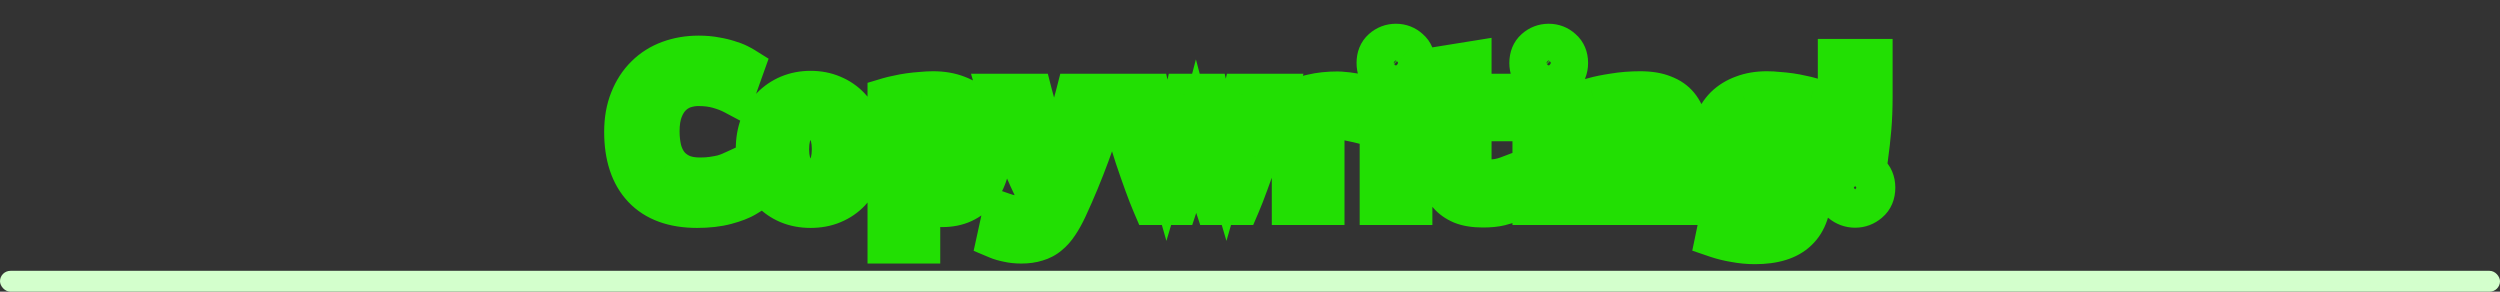 <svg width="600" height="70" viewBox="0 0 600 70" fill="none" xmlns="http://www.w3.org/2000/svg">
<rect x="0" y="0" width="600" height="70" fill="#333333" stroke="none"/>
<path d="M154.4 45L150.75 48.417L150.76 48.427L150.769 48.438L154.4 45ZM151.35 24L155.988 25.869L155.992 25.857L155.997 25.845L151.35 24ZM155.05 18.3L158.547 21.873L158.567 21.855L158.586 21.835L155.05 18.3ZM160.65 14.75L158.918 10.059L158.918 10.059L160.65 14.75ZM171.7 13.9L170.746 18.808L170.812 18.821L170.878 18.832L171.7 13.9ZM174.85 14.65L173.269 19.393L173.349 19.42L173.43 19.444L174.85 14.65ZM178.4 16.2L183.109 17.882L184.462 14.092L181.05 11.96L178.4 16.2ZM176.15 22.5L173.804 26.916L178.913 29.63L180.859 24.182L176.15 22.5ZM172.4 21.05L171.026 25.858L171.041 25.862L171.056 25.866L172.4 21.05ZM164.05 21.05L162.428 16.32L162.407 16.328L162.386 16.335L164.05 21.05ZM161 23L157.464 19.465L157.464 19.465L161 23ZM158.6 36L153.736 37.158L153.752 37.227L153.771 37.296L158.6 36ZM160.3 39.55L156.332 42.592L156.363 42.633L156.396 42.673L160.3 39.55ZM163.4 41.95L161.26 46.469L161.309 46.492L161.358 46.514L163.4 41.95ZM171.05 42.6L170.317 37.654H170.317L171.05 42.6ZM173.45 42.15L174.608 47.014L174.716 46.988L174.824 46.958L173.45 42.15ZM175.3 41.5L177.304 46.081L177.304 46.081L175.3 41.5ZM176.75 40.85L181.478 39.224L179.678 33.992L174.655 36.31L176.75 40.85ZM178.9 47.1L181.492 51.376L184.94 49.286L183.628 45.474L178.9 47.1ZM174.25 48.9L175.538 53.731L174.25 48.9ZM167.3 44.7C162.6 44.7 159.788 43.418 158.031 41.562L150.769 48.438C154.945 52.849 160.734 54.7 167.3 54.7V44.7ZM158.05 41.583C156.247 39.656 155 36.592 155 31.65H145C145 38.241 146.687 44.077 150.75 48.417L158.05 41.583ZM155 31.65C155 29.304 155.368 27.407 155.988 25.869L146.712 22.131C145.532 25.06 145 28.262 145 31.65H155ZM155.997 25.845C156.668 24.155 157.534 22.865 158.547 21.873L151.553 14.727C149.433 16.802 147.832 19.311 146.703 22.155L155.997 25.845ZM158.586 21.835C159.62 20.801 160.863 20.001 162.382 19.441L158.918 10.059C156.103 11.099 153.614 12.665 151.514 14.764L158.586 21.835ZM162.382 19.441C163.943 18.864 165.701 18.55 167.7 18.55V8.55C164.633 8.55 161.69 9.036 158.918 10.059L162.382 19.441ZM167.7 18.55C168.908 18.55 169.915 18.647 170.746 18.808L172.654 8.992C171.085 8.687 169.426 8.55 167.7 8.55V18.55ZM170.878 18.832C171.888 19 172.674 19.195 173.269 19.393L176.431 9.907C175.226 9.505 173.912 9.2 172.522 8.968L170.878 18.832ZM173.43 19.444C174.151 19.658 174.606 19.843 174.864 19.972L179.336 11.028C178.394 10.557 177.349 10.176 176.27 9.856L173.43 19.444ZM174.864 19.972C175.134 20.107 175.345 20.216 175.505 20.302C175.584 20.345 175.644 20.378 175.688 20.404C175.733 20.43 175.752 20.441 175.75 20.44L181.05 11.96C180.569 11.66 179.957 11.338 179.336 11.028L174.864 19.972ZM173.691 14.518L171.441 20.818L180.859 24.182L183.109 17.882L173.691 14.518ZM178.496 18.084C177.047 17.315 175.448 16.71 173.744 16.234L171.056 25.866C172.219 26.19 173.119 26.552 173.804 26.916L178.496 18.084ZM173.774 16.242C171.836 15.689 169.76 15.45 167.6 15.45V25.45C169.04 25.45 170.164 25.611 171.026 25.858L173.774 16.242ZM167.6 15.45C165.833 15.45 164.102 15.746 162.428 16.32L165.672 25.78C166.331 25.554 166.967 25.45 167.6 25.45V15.45ZM162.386 16.335C160.507 16.998 158.861 18.068 157.464 19.465L164.536 26.535C164.939 26.132 165.326 25.902 165.714 25.765L162.386 16.335ZM157.464 19.465C156.001 20.928 154.957 22.704 154.228 24.62L163.572 28.18C163.909 27.296 164.265 26.806 164.536 26.535L157.464 19.465ZM154.228 24.62C153.419 26.744 153.1 29.083 153.1 31.5H163.1C163.1 29.917 163.315 28.856 163.572 28.18L154.228 24.62ZM153.1 31.5C153.1 33.447 153.303 35.339 153.736 37.158L163.464 34.842C163.23 33.861 163.1 32.753 163.1 31.5H153.1ZM153.771 37.296C154.286 39.218 155.12 41.012 156.332 42.592L164.268 36.508C163.946 36.088 163.647 35.516 163.429 34.704L153.771 37.296ZM156.396 42.673C157.714 44.321 159.372 45.575 161.26 46.469L165.54 37.431C164.894 37.125 164.486 36.779 164.204 36.426L156.396 42.673ZM161.358 46.514C163.428 47.44 165.697 47.8 168 47.8V37.8C166.703 37.8 165.905 37.593 165.442 37.386L161.358 46.514ZM168 47.8C169.322 47.8 170.59 47.723 171.783 47.546L170.317 37.654C169.71 37.744 168.945 37.8 168 37.8V47.8ZM171.783 47.546C172.79 47.397 173.737 47.221 174.608 47.014L172.292 37.286C171.763 37.412 171.11 37.537 170.317 37.654L171.783 47.546ZM174.824 46.958C175.688 46.711 176.523 46.423 177.304 46.081L173.296 36.919C173.011 37.044 172.612 37.189 172.076 37.342L174.824 46.958ZM177.304 46.081C177.862 45.837 178.376 45.606 178.845 45.39L174.655 36.31C174.257 36.494 173.805 36.697 173.296 36.919L177.304 46.081ZM172.022 42.477L174.172 48.727L183.628 45.474L181.478 39.224L172.022 42.477ZM176.308 42.824C175.784 43.142 174.746 43.593 172.962 44.069L175.538 53.731C177.754 53.14 179.816 52.392 181.492 51.376L176.308 42.824ZM172.962 44.069C171.478 44.465 169.61 44.7 167.3 44.7V54.7C170.256 54.7 173.022 54.402 175.538 53.731L172.962 44.069ZM206.536 41.5L211.251 43.164L211.256 43.15L211.261 43.136L206.536 41.5ZM203.936 45.9L207.571 49.333L207.594 49.308L207.618 49.283L203.936 45.9ZM199.836 48.7L197.913 44.085L197.895 44.092L197.878 44.099L199.836 48.7ZM189.236 48.7L187.278 53.301L187.295 53.308L187.313 53.315L189.236 48.7ZM185.186 45.9L181.504 49.283L181.527 49.308L181.551 49.333L185.186 45.9ZM182.536 41.5L177.84 43.216L177.845 43.231L177.851 43.245L182.536 41.5ZM182.536 30.15L177.881 28.325L177.865 28.364L177.851 28.404L182.536 30.15ZM185.236 25.8L181.651 22.315L181.626 22.341L181.601 22.367L185.236 25.8ZM189.336 23L187.413 18.385L187.395 18.392L187.378 18.399L189.336 23ZM199.736 23L197.778 27.601L197.795 27.608L197.813 27.615L199.736 23ZM203.836 25.8L200.201 29.233L200.201 29.233L203.836 25.8ZM206.486 30.15L201.801 31.895L206.486 30.15ZM198.436 30.4L194.292 33.197L194.332 33.257L194.374 33.316L198.436 30.4ZM190.586 30.4L194.648 33.316L194.665 33.292L194.682 33.267L190.586 30.4ZM190.586 41.3L186.457 44.12L186.473 44.144L186.49 44.167L190.586 41.3ZM198.436 41.3L194.307 38.48L194.299 38.491L194.292 38.503L198.436 41.3ZM202.436 35.8C202.436 37.38 202.207 38.719 201.811 39.864L211.261 43.136C212.064 40.814 212.436 38.354 212.436 35.8H202.436ZM201.821 39.836C201.428 40.948 200.897 41.818 200.254 42.517L207.618 49.283C209.242 47.516 210.443 45.452 211.251 43.164L201.821 39.836ZM200.301 42.467C199.673 43.132 198.899 43.674 197.913 44.085L201.759 53.315C203.973 52.393 205.932 51.068 207.571 49.333L200.301 42.467ZM197.878 44.099C197.019 44.465 195.933 44.7 194.536 44.7V54.7C197.072 54.7 199.519 54.269 201.794 53.301L197.878 44.099ZM194.536 44.7C193.187 44.7 192.083 44.47 191.159 44.085L187.313 53.315C189.589 54.264 192.019 54.7 194.536 54.7V44.7ZM191.194 44.099C190.24 43.693 189.467 43.15 188.821 42.467L181.551 49.333C183.172 51.05 185.098 52.373 187.278 53.301L191.194 44.099ZM188.868 42.517C188.207 41.798 187.648 40.9 187.221 39.755L177.851 43.245C178.691 45.501 179.899 47.536 181.504 49.283L188.868 42.517ZM187.232 39.784C186.822 38.662 186.586 37.351 186.586 35.8H176.586C176.586 38.382 176.983 40.871 177.84 43.216L187.232 39.784ZM186.586 35.8C186.586 34.247 186.823 32.965 187.221 31.895L177.851 28.404C176.982 30.735 176.586 33.219 176.586 35.8H186.586ZM187.191 31.975C187.649 30.808 188.222 29.92 188.871 29.233L181.601 22.367C179.983 24.08 178.757 26.092 177.881 28.325L187.191 31.975ZM188.821 29.285C189.516 28.57 190.327 28.012 191.294 27.601L187.378 18.399C185.211 19.321 183.289 20.63 181.651 22.315L188.821 29.285ZM191.259 27.615C192.204 27.222 193.278 27 194.536 27V17C192.06 17 189.668 17.445 187.413 18.385L191.259 27.615ZM194.536 27C195.841 27 196.899 27.227 197.778 27.601L201.694 18.399C199.44 17.44 197.031 17 194.536 17V27ZM197.813 27.615C198.799 28.026 199.573 28.568 200.201 29.233L207.471 22.367C205.832 20.632 203.873 19.307 201.659 18.385L197.813 27.615ZM200.201 29.233C200.831 29.9 201.378 30.76 201.801 31.895L211.171 28.404C210.328 26.14 209.108 24.1 207.471 22.367L200.201 29.233ZM201.801 31.895C202.199 32.965 202.436 34.247 202.436 35.8H212.436C212.436 33.219 212.04 30.735 211.171 28.404L201.801 31.895ZM204.836 35.8C204.836 32.894 204.255 29.932 202.498 27.484L194.374 33.316C194.483 33.468 194.836 34.106 194.836 35.8H204.836ZM202.58 27.603C200.689 24.802 197.785 23.4 194.536 23.4V33.4C194.634 33.4 194.668 33.41 194.651 33.406C194.632 33.402 194.577 33.387 194.504 33.349C194.43 33.311 194.368 33.266 194.323 33.225C194.279 33.185 194.272 33.168 194.292 33.197L202.58 27.603ZM194.536 23.4C191.291 23.4 188.407 24.794 186.49 27.533L194.682 33.267C194.71 33.227 194.712 33.233 194.68 33.262C194.646 33.292 194.595 33.329 194.532 33.361C194.47 33.392 194.425 33.404 194.412 33.407C194.401 33.41 194.438 33.4 194.536 33.4V23.4ZM186.524 27.484C184.767 29.932 184.186 32.894 184.186 35.8H194.186C194.186 34.106 194.539 33.468 194.648 33.316L186.524 27.484ZM184.186 35.8C184.186 38.727 184.774 41.656 186.457 44.12L194.715 38.48C194.531 38.211 194.186 37.474 194.186 35.8H184.186ZM186.49 44.167C188.407 46.906 191.291 48.3 194.536 48.3V38.3C194.438 38.3 194.401 38.291 194.412 38.293C194.425 38.296 194.47 38.308 194.532 38.339C194.595 38.371 194.646 38.408 194.68 38.438C194.712 38.467 194.71 38.473 194.682 38.433L186.49 44.167ZM194.536 48.3C197.785 48.3 200.689 46.898 202.58 44.097L194.292 38.503C194.272 38.532 194.279 38.515 194.323 38.475C194.368 38.434 194.43 38.389 194.504 38.351C194.577 38.313 194.632 38.298 194.651 38.294C194.668 38.29 194.634 38.3 194.536 38.3V48.3ZM202.565 44.12C204.248 41.656 204.836 38.727 204.836 35.8H194.836C194.836 37.474 194.491 38.211 194.307 38.48L202.565 44.12ZM228.507 30.55L224.484 33.519L224.501 33.542L224.519 33.566L228.507 30.55ZM222.057 28.55L222.351 33.541L222.496 33.533L222.641 33.516L222.057 28.55ZM220.657 28.7L219.763 23.781L215.657 24.527V28.7H220.657ZM220.657 42.15H215.657V44.88L217.953 46.356L220.657 42.15ZM222.457 42.9L221.141 47.724L221.168 47.731L221.195 47.738L222.457 42.9ZM236.907 41.4L232.118 39.963L236.907 41.4ZM234.707 45.7L230.813 42.563V42.563L234.707 45.7ZM231.107 48.5L233.216 53.034L233.216 53.034L231.107 48.5ZM223.257 49.2L224.342 44.319L223.257 49.2ZM220.657 48.35L222.671 43.773L215.657 40.687V48.35H220.657ZM220.657 58.25V63.25H225.657V58.25H220.657ZM213.207 58.25H208.207V63.25H213.207V58.25ZM213.207 23.6L211.77 18.811L208.207 19.88V23.6H213.207ZM215.507 23.05L216.451 27.96L216.542 27.943L216.631 27.922L215.507 23.05ZM218.207 22.55L217.524 17.597L217.512 17.599L217.5 17.6L218.207 22.55ZM221.107 22.25L221.451 27.238L221.528 27.233L221.605 27.225L221.107 22.25ZM229.757 23.1L227.932 27.755L227.971 27.77L228.011 27.785L229.757 23.1ZM234.057 25.85L230.472 29.335L230.497 29.361L230.521 29.386L234.057 25.85ZM236.707 30.15L231.992 31.814L232.007 31.855L232.022 31.895L236.707 30.15ZM235.057 36.05C235.057 33.031 234.378 30.024 232.495 27.535L224.519 33.566C224.703 33.809 225.057 34.469 225.057 36.05H235.057ZM232.53 27.581C230.387 24.677 227.223 23.45 223.907 23.45V33.45C224.13 33.45 224.282 33.469 224.375 33.488C224.467 33.506 224.505 33.523 224.506 33.523C224.507 33.524 224.503 33.522 224.495 33.517C224.487 33.513 224.479 33.507 224.472 33.501C224.456 33.487 224.461 33.487 224.484 33.519L232.53 27.581ZM223.907 23.45C223.077 23.45 222.262 23.491 221.473 23.584L222.641 33.516C222.985 33.475 223.404 33.45 223.907 33.45V23.45ZM221.763 23.559C221.088 23.598 220.402 23.664 219.763 23.781L221.551 33.619C221.645 33.602 221.893 33.568 222.351 33.541L221.763 23.559ZM215.657 28.7V42.15H225.657V28.7H215.657ZM217.953 46.356C218.974 47.012 220.085 47.436 221.141 47.724L223.773 38.076C223.579 38.023 223.453 37.977 223.38 37.947C223.307 37.917 223.309 37.911 223.361 37.944L217.953 46.356ZM221.195 47.738C222.36 48.042 223.55 48.2 224.757 48.2V38.2C224.43 38.2 224.088 38.158 223.719 38.062L221.195 47.738ZM224.757 48.2C227.766 48.2 230.736 47.105 232.749 44.39C234.554 41.955 235.057 38.905 235.057 36.05H225.057C225.057 36.949 224.972 37.573 224.872 37.979C224.773 38.38 224.68 38.482 224.715 38.435C224.772 38.359 224.891 38.253 225.025 38.193C225.131 38.145 225.083 38.2 224.757 38.2V48.2ZM232.657 35.85C232.657 37.477 232.457 38.834 232.118 39.963L241.696 42.837C242.357 40.633 242.657 38.29 242.657 35.85H232.657ZM232.118 39.963C231.78 41.09 231.325 41.928 230.813 42.563L238.601 48.837C240.022 47.072 241.034 45.043 241.696 42.837L232.118 39.963ZM230.813 42.563C230.34 43.151 229.756 43.614 228.998 43.966L233.216 53.034C235.325 52.053 237.141 50.649 238.601 48.837L230.813 42.563ZM228.998 43.966C228.334 44.275 227.426 44.5 226.157 44.5V54.5C228.622 54.5 231.013 54.058 233.216 53.034L228.998 43.966ZM226.157 44.5C225.445 44.5 224.846 44.431 224.342 44.319L222.172 54.081C223.468 54.369 224.802 54.5 226.157 54.5V44.5ZM224.342 44.319C223.757 44.189 223.201 44.007 222.671 43.773L218.643 52.927C219.779 53.426 220.958 53.811 222.172 54.081L224.342 44.319ZM215.657 48.35V58.25H225.657V48.35H215.657ZM220.657 53.25H213.207V63.25H220.657V53.25ZM218.207 58.25V23.6H208.207V58.25H218.207ZM214.644 28.389C215.112 28.249 215.709 28.103 216.451 27.96L214.563 18.14C213.572 18.331 212.635 18.551 211.77 18.811L214.644 28.389ZM216.631 27.922C217.352 27.756 218.113 27.614 218.914 27.5L217.5 17.6C216.435 17.752 215.395 17.944 214.383 18.178L216.631 27.922ZM218.89 27.503C219.745 27.385 220.599 27.297 221.451 27.238L220.763 17.262C219.682 17.336 218.602 17.448 217.524 17.597L218.89 27.503ZM221.605 27.225C222.458 27.14 223.241 27.1 223.957 27.1V17.1C222.873 17.1 221.756 17.16 220.61 17.275L221.605 27.225ZM223.957 27.1C225.613 27.1 226.911 27.355 227.932 27.755L231.582 18.445C229.203 17.512 226.634 17.1 223.957 17.1V27.1ZM228.011 27.785C229.076 28.182 229.864 28.71 230.472 29.335L237.642 22.365C235.916 20.59 233.838 19.285 231.503 18.415L228.011 27.785ZM230.521 29.386C231.113 29.977 231.617 30.752 231.992 31.814L241.422 28.486C240.597 26.148 239.335 24.056 237.593 22.314L230.521 29.386ZM232.022 31.895C232.417 32.957 232.657 34.254 232.657 35.85H242.657C242.657 33.246 242.264 30.743 241.392 28.404L232.022 31.895ZM266.049 22.7L270.844 24.119L272.744 17.7H266.049V22.7ZM261.349 36.95L256.658 35.221L261.349 36.95ZM255.999 49.85L260.53 51.964L260.535 51.955L255.999 49.85ZM253.899 53.65L249.76 50.846L249.739 50.876L249.719 50.907L253.899 53.65ZM251.599 56.25L248.476 52.346L248.429 52.383L248.383 52.422L251.599 56.25ZM248.749 57.75L247.395 52.937L247.304 52.962L247.214 52.992L248.749 57.75ZM241.849 57.9L242.985 53.031L242.924 53.017L242.862 53.004L241.849 57.9ZM239.449 57.2L234.564 56.133L233.677 60.195L237.509 61.808L239.449 57.2ZM240.749 51.25L242.392 46.528L237.068 44.676L235.864 50.183L240.749 51.25ZM242.799 51.8L243.621 46.868L242.799 51.8ZM247.749 50.85L244.297 47.233L244.213 47.313L244.132 47.398L247.749 50.85ZM249.599 47.9L254.25 49.736L255.078 47.638L254.053 45.628L249.599 47.9ZM244.499 36.7L239.87 38.589L239.875 38.602L244.499 36.7ZM239.699 22.7V17.7H233.041L234.897 24.094L239.699 22.7ZM247.599 22.7L252.443 21.458L251.479 17.7H247.599V22.7ZM248.749 26.95L243.938 28.31L243.955 28.373L243.975 28.435L248.749 26.95ZM250.199 31.55L245.436 33.07L245.441 33.085L245.446 33.1L250.199 31.55ZM251.699 36.05L246.967 37.663L246.983 37.711L247 37.759L251.699 36.05ZM253.199 40.05L248.539 41.862L253.373 54.291L257.902 41.748L253.199 40.05ZM255.899 31.55L251.107 30.123L251.097 30.156L251.088 30.19L255.899 31.55ZM257.199 26.95L252.388 25.59L252.378 25.626L252.368 25.662L257.199 26.95ZM258.349 22.7V17.7H254.47L253.506 21.458L258.349 22.7ZM261.255 21.281C259.782 26.255 258.249 30.901 256.658 35.221L266.041 38.678C267.716 34.132 269.316 29.278 270.844 24.119L261.255 21.281ZM256.658 35.221C255.07 39.531 253.338 43.705 251.464 47.745L260.535 51.955C262.527 47.661 264.362 43.236 266.041 38.678L256.658 35.221ZM251.468 47.736C250.847 49.068 250.272 50.089 249.76 50.846L258.039 56.454C258.926 55.144 259.752 53.632 260.53 51.964L251.468 47.736ZM249.719 50.907C249.253 51.617 248.827 52.065 248.476 52.346L254.723 60.154C256.039 59.102 257.145 57.817 258.079 56.393L249.719 50.907ZM248.383 52.422C248.104 52.656 247.791 52.825 247.395 52.937L250.103 62.563C251.84 62.075 253.428 61.244 254.815 60.078L248.383 52.422ZM247.214 52.992C246.796 53.126 246.121 53.25 245.099 53.25V63.25C246.878 63.25 248.635 63.041 250.284 62.508L247.214 52.992ZM245.099 53.25C244.264 53.25 243.566 53.166 242.985 53.031L240.713 62.769C242.132 63.1 243.601 63.25 245.099 63.25V53.25ZM242.862 53.004C242.088 52.844 241.626 52.691 241.39 52.592L237.509 61.808C238.539 62.242 239.677 62.556 240.836 62.796L242.862 53.004ZM244.334 58.267L245.634 52.317L235.864 50.183L234.564 56.133L244.334 58.267ZM239.107 55.972C240.058 56.303 241.024 56.573 241.977 56.732L243.621 46.868C243.375 46.827 242.974 46.73 242.392 46.528L239.107 55.972ZM241.977 56.732C242.873 56.881 243.783 56.95 244.699 56.95V46.95C244.282 46.95 243.925 46.919 243.621 46.868L241.977 56.732ZM244.699 56.95C246.949 56.95 249.451 56.308 251.366 54.302L244.132 47.398C244.234 47.291 244.348 47.198 244.467 47.121C244.585 47.046 244.689 46.999 244.765 46.971C244.911 46.919 244.918 46.95 244.699 46.95V56.95ZM251.202 54.467C252.606 53.126 253.571 51.457 254.25 49.736L244.948 46.064C244.628 46.877 244.359 47.174 244.297 47.233L251.202 54.467ZM254.053 45.628C252.426 42.436 250.781 38.829 249.123 34.798L239.875 38.602C241.617 42.837 243.373 46.697 245.145 50.172L254.053 45.628ZM249.129 34.811C247.506 30.834 245.961 26.336 244.501 21.306L234.897 24.094C236.437 29.397 238.092 34.233 239.87 38.589L249.129 34.811ZM239.699 27.7H247.599V17.7H239.699V27.7ZM242.756 23.942C243.101 25.288 243.495 26.744 243.938 28.31L253.561 25.59C253.137 24.089 252.764 22.712 252.443 21.458L242.756 23.942ZM243.975 28.435C244.445 29.948 244.932 31.492 245.436 33.07L254.963 30.03C254.466 28.474 253.986 26.953 253.524 25.465L243.975 28.435ZM245.446 33.1C245.952 34.654 246.459 36.175 246.967 37.663L256.432 34.437C255.939 32.992 255.446 31.513 254.953 30L245.446 33.1ZM247 37.759C247.544 39.253 248.057 40.622 248.539 41.862L257.859 38.238C257.408 37.078 256.921 35.78 256.398 34.341L247 37.759ZM257.902 41.748C258.361 40.477 258.832 39.082 259.314 37.566L249.785 34.534C249.334 35.952 248.904 37.223 248.496 38.352L257.902 41.748ZM259.314 37.566C259.798 36.046 260.263 34.494 260.711 32.91L251.088 30.19C250.669 31.673 250.234 33.121 249.785 34.534L259.314 37.566ZM260.691 32.977C261.171 31.367 261.617 29.787 262.03 28.238L252.368 25.662C251.981 27.113 251.561 28.6 251.107 30.123L260.691 32.977ZM262.011 28.31C262.453 26.744 262.847 25.288 263.193 23.942L253.506 21.458C253.184 22.712 252.812 24.089 252.388 25.59L262.011 28.31ZM258.349 27.7H266.049V17.7H258.349V27.7ZM287.02 33.9L291.855 32.627L287.02 14.253L282.184 32.627L287.02 33.9ZM284.87 41.45L280.089 39.984L280.08 40.013L280.072 40.043L284.87 41.45ZM282.52 49V54H286.138L287.269 50.562L282.52 49ZM276.72 49L272.124 50.97L273.423 54H276.72V49ZM274.77 44L279.471 42.298L274.77 44ZM272.57 37.7L267.806 39.219L267.819 39.261L267.833 39.302L272.57 37.7ZM270.27 30.45L265.479 31.881L265.49 31.918L265.502 31.956L270.27 30.45ZM268.02 22.7V17.7H261.414L263.207 24.057L268.02 22.7ZM275.87 22.7L280.75 21.615L279.88 17.7H275.87V22.7ZM276.72 26.65L271.826 27.674L271.84 27.741L271.855 27.808L276.72 26.65ZM277.72 31L272.839 32.085L272.85 32.136L272.863 32.187L277.72 31ZM278.82 35.55L273.957 36.713L273.972 36.776L273.988 36.838L278.82 35.55ZM280.02 39.9L275.212 41.274L279.939 57.819L284.815 41.317L280.02 39.9ZM281.27 35.4L276.458 34.04L276.444 34.089L276.431 34.138L281.27 35.4ZM282.47 30.9L277.638 29.612L277.628 29.649L277.619 29.687L282.47 30.9ZM283.57 26.6L278.733 25.333L278.722 25.374L278.712 25.415L283.57 26.6ZM284.52 22.7V17.7H280.509L279.639 21.615L284.52 22.7ZM289.92 22.7L294.8 21.615L293.93 17.7H289.92V22.7ZM290.82 26.6L285.956 27.758L285.959 27.771L285.962 27.785L290.82 26.6ZM291.87 30.9L287.013 32.087L287.016 32.1L287.019 32.113L291.87 30.9ZM293.02 35.4L297.858 34.138V34.138L293.02 35.4ZM294.27 39.9L289.474 41.317L294.35 57.819L299.077 41.274L294.27 39.9ZM295.47 35.55L300.301 36.838L300.304 36.825L300.308 36.812L295.47 35.55ZM296.57 31L291.713 29.813L291.7 29.864L291.689 29.915L296.57 31ZM297.57 26.65L292.699 25.517L292.69 25.56L292.681 25.602L297.57 26.65ZM298.47 22.7V17.7H294.459L293.589 21.615L298.47 22.7ZM306.22 22.7L311.032 24.057L312.825 17.7H306.22V22.7ZM303.92 30.45L299.146 28.962L299.14 28.982L299.134 29.002L303.92 30.45ZM301.62 37.7L296.876 36.119L296.869 36.14L296.862 36.161L301.62 37.7ZM299.42 44L294.745 42.227L294.731 42.262L294.718 42.298L299.42 44ZM297.47 49V54H300.767L302.065 50.97L297.47 49ZM291.67 49L286.92 50.562L288.051 54H291.67V49ZM289.22 41.45L284.457 42.974V42.974L289.22 41.45ZM282.184 32.627C281.535 35.096 280.836 37.548 280.089 39.984L289.65 42.916C290.436 40.352 291.171 37.77 291.855 35.172L282.184 32.627ZM280.072 40.043C279.354 42.489 278.587 44.955 277.77 47.438L287.269 50.562C288.119 47.979 288.918 45.41 289.667 42.857L280.072 40.043ZM282.52 44H276.72V54H282.52V44ZM281.315 47.03C280.763 45.743 280.149 44.17 279.471 42.298L270.068 45.702C270.79 47.697 271.476 49.457 272.124 50.97L281.315 47.03ZM279.471 42.298C278.785 40.403 278.063 38.336 277.306 36.098L267.833 39.302C268.609 41.597 269.354 43.731 270.068 45.702L279.471 42.298ZM277.333 36.181C276.601 33.886 275.836 31.474 275.037 28.944L265.502 31.956C266.303 34.493 267.071 36.914 267.806 39.219L277.333 36.181ZM275.06 29.019C274.301 26.477 273.558 23.918 272.832 21.343L263.207 24.057C263.948 26.682 264.705 29.29 265.479 31.881L275.06 29.019ZM268.02 27.7H275.87V17.7H268.02V27.7ZM270.989 23.785C271.25 24.961 271.529 26.258 271.826 27.674L281.613 25.626C281.31 24.176 281.022 22.839 280.75 21.615L270.989 23.785ZM271.855 27.808C272.183 29.182 272.51 30.608 272.839 32.085L282.6 29.915C282.262 28.392 281.923 26.918 281.584 25.492L271.855 27.808ZM272.863 32.187C273.227 33.679 273.592 35.188 273.957 36.713L283.682 34.387C283.314 32.846 282.945 31.321 282.577 29.813L272.863 32.187ZM273.988 36.838C274.395 38.365 274.803 39.843 275.212 41.274L284.827 38.526C284.436 37.157 284.044 35.735 283.651 34.262L273.988 36.838ZM284.815 41.317C285.264 39.797 285.695 38.245 286.108 36.662L276.431 34.138C276.044 35.621 275.642 37.07 275.224 38.483L284.815 41.317ZM286.081 36.76C286.527 35.18 286.941 33.631 287.32 32.113L277.619 29.687C277.265 31.102 276.878 32.553 276.458 34.04L286.081 36.76ZM287.301 32.188C287.709 30.657 288.085 29.189 288.427 27.785L278.712 25.415C278.388 26.744 278.03 28.143 277.638 29.612L287.301 32.188ZM288.406 27.867C288.786 26.417 289.118 25.055 289.4 23.785L279.639 21.615C279.388 22.745 279.086 23.983 278.733 25.333L288.406 27.867ZM284.52 27.7H289.92V17.7H284.52V27.7ZM285.039 23.785C285.312 25.013 285.617 26.338 285.956 27.758L295.684 25.442C295.355 24.062 295.061 22.787 294.8 21.615L285.039 23.785ZM285.962 27.785C286.295 29.152 286.646 30.587 287.013 32.087L296.727 29.713C296.36 28.213 296.01 26.781 295.677 25.415L285.962 27.785ZM287.019 32.113C287.39 33.597 287.777 35.113 288.181 36.662L297.858 34.138C297.462 32.62 297.083 31.137 296.72 29.687L287.019 32.113ZM288.181 36.662C288.594 38.245 289.025 39.797 289.474 41.317L299.065 38.483C298.647 37.07 298.245 35.621 297.858 34.138L288.181 36.662ZM299.077 41.274C299.486 39.843 299.894 38.365 300.301 36.838L290.638 34.262C290.245 35.735 289.853 37.157 289.462 38.526L299.077 41.274ZM300.308 36.812C300.723 35.222 301.104 33.646 301.45 32.085L291.689 29.915C291.369 31.354 291.017 32.812 290.631 34.288L300.308 36.812ZM301.427 32.187C301.804 30.644 302.148 29.148 302.459 27.698L292.681 25.602C292.391 26.952 292.069 28.355 291.713 29.813L301.427 32.187ZM302.44 27.783C302.776 26.336 303.08 25.003 303.35 23.785L293.589 21.615C293.326 22.797 293.03 24.097 292.699 25.517L302.44 27.783ZM298.47 27.7H306.22V17.7H298.47V27.7ZM301.407 21.343C300.686 23.899 299.932 26.439 299.146 28.962L308.693 31.938C309.507 29.328 310.286 26.701 311.032 24.057L301.407 21.343ZM299.134 29.002C298.379 31.495 297.627 33.867 296.876 36.119L306.363 39.281C307.146 36.933 307.926 34.472 308.705 31.898L299.134 29.002ZM296.862 36.161C296.151 38.36 295.445 40.381 294.745 42.227L304.095 45.773C304.861 43.752 305.622 41.573 306.377 39.239L296.862 36.161ZM294.718 42.298C294.04 44.17 293.426 45.743 292.874 47.03L302.065 50.97C302.713 49.457 303.399 47.697 304.121 45.702L294.718 42.298ZM297.47 44H291.67V54H297.47V44ZM296.419 47.438C295.59 44.917 294.777 42.413 293.982 39.926L284.457 42.974C285.262 45.487 286.082 48.016 286.92 50.562L296.419 47.438ZM293.982 39.926C293.208 37.509 292.499 35.076 291.855 32.627L282.184 35.172C282.873 37.79 283.631 40.391 284.457 42.974L293.982 39.926ZM326.079 29.3L324.866 34.151L329.937 35.419L330.978 30.296L326.079 29.3ZM323.729 28.8L322.644 33.681L322.731 33.7L322.818 33.716L323.729 28.8ZM319.129 28.65L319.652 33.623L319.761 33.611L319.87 33.595L319.129 28.65ZM317.679 28.9L316.242 24.111L312.679 25.18V28.9H317.679ZM317.679 49V54H322.679V49H317.679ZM310.229 49H305.229V54H310.229V49ZM310.229 24.1L308.577 19.381L305.229 20.553V24.1H310.229ZM314.929 22.8L316.013 27.681L316.046 27.674L316.079 27.666L314.929 22.8ZM322.479 22.25L321.894 27.216L322.039 27.233L322.185 27.241L322.479 22.25ZM324.179 22.45L323.31 27.374L323.451 27.399L323.594 27.416L324.179 22.45ZM325.879 22.75L324.733 27.617L324.871 27.649L325.01 27.674L325.879 22.75ZM327.329 23.15L332.228 24.146L333.047 20.116L329.252 18.535L327.329 23.15ZM327.291 24.449C326.498 24.251 325.609 24.063 324.639 23.884L322.818 33.716C323.648 33.87 324.326 34.016 324.866 34.151L327.291 24.449ZM324.813 23.919C323.517 23.631 322.184 23.5 320.829 23.5V33.5C321.54 33.5 322.14 33.569 322.644 33.681L324.813 23.919ZM320.829 23.5C320.031 23.5 319.201 23.583 318.387 23.705L319.87 33.595C320.389 33.517 320.693 33.5 320.829 33.5V23.5ZM318.605 23.677C317.872 23.755 317.023 23.876 316.242 24.111L319.115 33.689C319.029 33.715 319.024 33.71 319.141 33.69C319.248 33.671 319.414 33.648 319.652 33.623L318.605 23.677ZM312.679 28.9V49H322.679V28.9H312.679ZM317.679 44H310.229V54H317.679V44ZM315.229 49V24.1H305.229V49H315.229ZM311.88 28.819C312.982 28.434 314.351 28.05 316.013 27.681L313.844 17.919C311.906 18.35 310.142 18.833 308.577 19.381L311.88 28.819ZM316.079 27.666C317.473 27.336 319.113 27.15 321.029 27.15V17.15C318.477 17.15 316.051 17.397 313.778 17.934L316.079 27.666ZM321.029 27.15C321.171 27.15 321.447 27.163 321.894 27.216L323.063 17.284C322.376 17.203 321.687 17.15 321.029 17.15V27.15ZM322.185 27.241C322.556 27.263 322.931 27.307 323.31 27.374L325.047 17.526C324.293 17.393 323.534 17.303 322.772 17.259L322.185 27.241ZM323.594 27.416C323.968 27.46 324.348 27.526 324.733 27.617L327.024 17.883C326.276 17.707 325.522 17.574 324.763 17.484L323.594 27.416ZM325.01 27.674C325.16 27.7 325.267 27.726 325.336 27.745C325.407 27.764 325.426 27.774 325.405 27.765L329.252 18.535C328.423 18.189 327.566 17.971 326.747 17.826L325.01 27.674ZM322.429 22.154L321.179 28.304L330.978 30.296L332.228 24.146L322.429 22.154ZM338.772 49V54H343.772V49H338.772ZM331.322 49H326.322V54H331.322V49ZM331.322 22.7V17.7H326.322V22.7H331.322ZM338.772 22.7H343.772V17.7H338.772V22.7ZM338.122 18.35L341.435 22.095L341.444 22.087L338.122 18.35ZM331.872 18.35L328.481 22.024L328.554 22.092L328.63 22.156L331.872 18.35ZM331.872 11.9L335.185 15.645L335.194 15.637L331.872 11.9ZM338.122 11.9L334.731 15.574L334.804 15.642L334.88 15.706L338.122 11.9ZM338.772 44H331.322V54H338.772V44ZM336.322 49V22.7H326.322V49H336.322ZM331.322 27.7H338.772V17.7H331.322V27.7ZM333.772 22.7V49H343.772V22.7H333.772ZM334.472 15.1C334.472 15.232 334.452 15.178 334.517 15.02C334.549 14.943 334.593 14.862 334.649 14.784C334.705 14.706 334.759 14.65 334.8 14.613L341.444 22.087C343.562 20.205 344.472 17.681 344.472 15.1H334.472ZM334.809 14.605C334.808 14.606 334.822 14.594 334.852 14.576C334.882 14.557 334.919 14.539 334.958 14.525C334.998 14.51 335.028 14.503 335.045 14.5C335.061 14.497 335.055 14.5 335.022 14.5V24.5C337.393 24.5 339.618 23.703 341.435 22.095L334.809 14.605ZM335.022 14.5C334.989 14.5 334.98 14.497 334.99 14.499C335.001 14.501 335.022 14.506 335.049 14.516C335.077 14.526 335.1 14.537 335.115 14.546C335.13 14.555 335.13 14.557 335.115 14.544L328.63 22.156C330.449 23.706 332.654 24.5 335.022 24.5V14.5ZM335.264 14.676C335.31 14.719 335.365 14.779 335.418 14.857C335.472 14.934 335.512 15.012 335.54 15.081C335.596 15.222 335.572 15.254 335.572 15.1H325.572C325.572 17.619 326.423 20.125 328.481 22.024L335.264 14.676ZM335.572 15.1C335.572 14.944 335.597 14.992 335.53 15.157C335.496 15.238 335.448 15.331 335.382 15.423C335.316 15.516 335.247 15.59 335.185 15.645L328.559 8.155C326.424 10.044 325.572 12.586 325.572 15.1H335.572ZM335.194 15.637C335.212 15.621 335.213 15.623 335.196 15.633C335.178 15.644 335.15 15.659 335.115 15.672C335.079 15.686 335.048 15.694 335.026 15.698C335.004 15.702 335.001 15.7 335.022 15.7V5.7C332.593 5.7 330.362 6.553 328.55 8.163L335.194 15.637ZM335.022 15.7C335.044 15.7 335.038 15.702 335.01 15.697C334.981 15.691 334.94 15.681 334.892 15.663C334.845 15.644 334.803 15.623 334.771 15.602C334.739 15.582 334.726 15.57 334.731 15.574L341.514 8.226C339.706 6.557 337.455 5.7 335.022 5.7V15.7ZM334.88 15.706C334.823 15.658 334.755 15.588 334.687 15.496C334.618 15.403 334.566 15.308 334.528 15.219C334.451 15.036 334.472 14.966 334.472 15.1H344.472C344.472 12.522 343.56 9.964 341.365 8.094L334.88 15.706ZM345.525 16.15L344.73 11.214L340.525 11.891V16.15H345.525ZM352.975 14.95H357.975V9.08L352.18 10.014L352.975 14.95ZM352.975 22.7H347.975V27.7H352.975V22.7ZM361.925 22.7H366.925V17.7H361.925V22.7ZM361.925 28.9V33.9H366.925V28.9H361.925ZM352.975 28.9V23.9H347.975V28.9H352.975ZM353.775 41.9L349.434 44.381L349.467 44.438L349.501 44.495L353.775 41.9ZM359.575 43.1L360.365 48.037L360.443 48.025L360.52 48.01L359.575 43.1ZM361.925 42.45L366.845 41.559L365.773 35.634L360.145 37.778L361.925 42.45ZM362.975 48.25L364.862 52.88L368.618 51.35L367.895 47.359L362.975 48.25ZM359.975 49.2L358.797 44.341L359.975 49.2ZM350.875 48.8L348.92 53.402L348.969 53.422L349.018 53.442L350.875 48.8ZM347.675 46.5L343.771 49.623L343.797 49.656L343.823 49.688L347.675 46.5ZM345.975 42.9L341.086 43.948L341.098 44.003L341.111 44.058L345.975 42.9ZM346.321 21.086L353.771 19.886L352.18 10.014L344.73 11.214L346.321 21.086ZM347.975 14.95V22.7H357.975V14.95H347.975ZM352.975 27.7H361.925V17.7H352.975V27.7ZM356.925 22.7V28.9H366.925V22.7H356.925ZM361.925 23.9H352.975V33.9H361.925V23.9ZM347.975 28.9V38.15H357.975V28.9H347.975ZM347.975 38.15C347.975 40.215 348.316 42.424 349.434 44.381L358.117 39.419C358.149 39.476 358.111 39.432 358.065 39.219C358.019 39.004 357.975 38.658 357.975 38.15H347.975ZM349.501 44.495C351.389 47.604 354.695 48.3 357.125 48.3V38.3C356.721 38.3 356.73 38.238 356.966 38.337C357.098 38.392 357.291 38.494 357.501 38.668C357.715 38.846 357.903 39.064 358.049 39.305L349.501 44.495ZM357.125 48.3C358.204 48.3 359.285 48.21 360.365 48.037L358.785 38.163C358.199 38.257 357.647 38.3 357.125 38.3V48.3ZM360.52 48.01C361.622 47.798 362.691 47.509 363.705 47.122L360.145 37.778C359.759 37.925 359.262 38.069 358.631 38.19L360.52 48.01ZM357.005 43.341L358.055 49.141L367.895 47.359L366.845 41.559L357.005 43.341ZM361.089 43.62C360.453 43.879 359.694 44.123 358.797 44.341L361.153 54.059C362.457 53.743 363.698 53.355 364.862 52.88L361.089 43.62ZM358.797 44.341C358.205 44.484 357.278 44.6 355.925 44.6V54.6C357.773 54.6 359.546 54.449 361.153 54.059L358.797 44.341ZM355.925 44.6C354.284 44.6 353.284 44.378 352.732 44.158L349.018 53.442C351.133 54.288 353.5 54.6 355.925 54.6V44.6ZM352.831 44.198C352.12 43.896 351.744 43.574 351.527 43.312L343.823 49.688C345.207 51.36 346.965 52.571 348.92 53.402L352.831 44.198ZM351.58 43.377C351.295 43.02 351.023 42.513 350.839 41.742L341.111 44.058C341.594 46.087 342.456 47.98 343.771 49.623L351.58 43.377ZM350.864 41.852C350.65 40.854 350.525 39.661 350.525 38.25H340.525C340.525 40.239 340.7 42.146 341.086 43.948L350.864 41.852ZM350.525 38.25V16.15H340.525V38.25H350.525ZM375.442 49V54H380.442V49H375.442ZM367.992 49H362.992V54H367.992V49ZM367.992 22.7V17.7H362.992V22.7H367.992ZM375.442 22.7H380.442V17.7H375.442V22.7ZM374.792 18.35L378.105 22.095L378.114 22.087L374.792 18.35ZM368.542 18.35L365.151 22.024L365.224 22.092L365.3 22.156L368.542 18.35ZM368.542 11.9L371.855 15.645L371.864 15.637L368.542 11.9ZM374.792 11.9L371.401 15.574L371.474 15.642L371.55 15.706L374.792 11.9ZM375.442 44H367.992V54H375.442V44ZM372.992 49V22.7H362.992V49H372.992ZM367.992 27.7H375.442V17.7H367.992V27.7ZM370.442 22.7V49H380.442V22.7H370.442ZM371.142 15.1C371.142 15.232 371.122 15.178 371.187 15.02C371.219 14.943 371.263 14.862 371.319 14.784C371.375 14.706 371.429 14.65 371.47 14.613L378.114 22.087C380.232 20.205 381.142 17.681 381.142 15.1H371.142ZM371.479 14.605C371.478 14.606 371.492 14.594 371.522 14.576C371.552 14.557 371.589 14.539 371.628 14.525C371.667 14.51 371.698 14.503 371.715 14.5C371.731 14.497 371.725 14.5 371.692 14.5V24.5C374.063 24.5 376.288 23.703 378.105 22.095L371.479 14.605ZM371.692 14.5C371.659 14.5 371.65 14.497 371.66 14.499C371.671 14.501 371.692 14.506 371.719 14.516C371.747 14.526 371.77 14.537 371.785 14.546C371.8 14.555 371.8 14.557 371.785 14.544L365.3 22.156C367.119 23.706 369.323 24.5 371.692 24.5V14.5ZM371.934 14.676C371.98 14.719 372.035 14.779 372.088 14.857C372.142 14.934 372.182 15.012 372.21 15.081C372.266 15.222 372.242 15.254 372.242 15.1H362.242C362.242 17.619 363.093 20.125 365.151 22.024L371.934 14.676ZM372.242 15.1C372.242 14.944 372.267 14.992 372.2 15.157C372.166 15.238 372.118 15.331 372.052 15.423C371.986 15.516 371.917 15.59 371.855 15.645L365.229 8.155C363.094 10.044 362.242 12.586 362.242 15.1H372.242ZM371.864 15.637C371.882 15.621 371.883 15.623 371.866 15.633C371.848 15.644 371.82 15.659 371.785 15.672C371.749 15.686 371.718 15.694 371.695 15.698C371.674 15.702 371.671 15.7 371.692 15.7V5.7C369.263 5.7 367.032 6.553 365.22 8.163L371.864 15.637ZM371.692 15.7C371.714 15.7 371.707 15.702 371.679 15.697C371.651 15.691 371.61 15.681 371.562 15.663C371.515 15.644 371.473 15.623 371.441 15.602C371.409 15.582 371.396 15.57 371.401 15.574L378.184 8.226C376.376 6.557 374.125 5.7 371.692 5.7V15.7ZM371.55 15.706C371.493 15.658 371.425 15.588 371.357 15.496C371.288 15.403 371.236 15.308 371.198 15.219C371.121 15.036 371.142 14.966 371.142 15.1H381.142C381.142 12.522 380.23 9.964 378.035 8.094L371.55 15.706ZM382.445 23.6L381.055 18.797L377.445 19.842V23.6H382.445ZM387.345 22.6L388.087 27.545L388.127 27.539L388.167 27.532L387.345 22.6ZM399.195 23L397.302 27.628L397.365 27.653L397.428 27.677L399.195 23ZM402.745 25.45L398.865 28.603V28.603L402.745 25.45ZM404.595 29.25L399.745 30.463V30.463L404.595 29.25ZM405.145 49V54H410.145V49H405.145ZM397.695 49H392.695V54H397.695V49ZM396.745 29.95L392.521 32.625L392.521 32.625L396.745 29.95ZM391.495 28.55L391.773 33.542L391.91 33.535L392.047 33.519L391.495 28.55ZM389.895 28.7L389.188 23.75L384.895 24.363V28.7H389.895ZM389.895 49V54H394.895V49H389.895ZM382.445 49H377.445V54H382.445V49ZM383.836 28.403C384.809 28.121 386.204 27.827 388.087 27.545L386.604 17.655C384.487 17.973 382.615 18.346 381.055 18.797L383.836 28.403ZM388.167 27.532C389.874 27.247 391.698 27.1 393.645 27.1V17.1C391.193 17.1 388.817 17.286 386.523 17.668L388.167 27.532ZM393.645 27.1C395.476 27.1 396.629 27.352 397.302 27.628L401.088 18.372C398.829 17.448 396.282 17.1 393.645 17.1V27.1ZM397.428 27.677C398.241 27.984 398.642 28.329 398.865 28.603L406.626 22.297C405.115 20.437 403.15 19.149 400.962 18.323L397.428 27.677ZM398.865 28.603C399.225 29.047 399.537 29.634 399.745 30.463L409.446 28.037C408.92 25.933 407.999 23.986 406.626 22.297L398.865 28.603ZM399.745 30.463C399.995 31.466 400.145 32.684 400.145 34.15H410.145C410.145 32.016 409.929 29.967 409.446 28.037L399.745 30.463ZM400.145 34.15V49H410.145V34.15H400.145ZM405.145 44H397.695V54H405.145V44ZM402.695 49V35.05H392.695V49H402.695ZM402.695 35.05C402.695 32.498 402.412 29.552 400.969 27.275L392.521 32.625C392.379 32.401 392.451 32.403 392.542 32.891C392.628 33.348 392.695 34.049 392.695 35.05H402.695ZM400.969 27.275C399.039 24.227 395.783 23.45 393.195 23.45V33.45C393.613 33.45 393.635 33.515 393.437 33.431C393.326 33.384 393.163 33.297 392.984 33.149C392.802 32.999 392.644 32.819 392.521 32.625L400.969 27.275ZM393.195 23.45C392.455 23.45 391.703 23.496 390.943 23.581L392.047 33.519C392.488 33.471 392.869 33.45 393.195 33.45V23.45ZM391.218 23.558C390.511 23.597 389.83 23.659 389.188 23.75L390.602 33.65C390.894 33.608 391.28 33.57 391.773 33.542L391.218 23.558ZM384.895 28.7V49H394.895V28.7H384.895ZM389.895 44H382.445V54H389.895V44ZM387.445 49V23.6H377.445V49H387.445ZM425.439 40.95L424.002 36.161V36.161L425.439 40.95ZM427.139 40.25L429.619 44.591L432.139 43.152V40.25H427.139ZM427.139 28.35H432.139V24.177L428.033 23.431L427.139 28.35ZM425.839 28.2L425.178 33.156L425.341 33.178L425.506 33.189L425.839 28.2ZM419.689 30.05L415.676 27.067V27.067L419.689 30.05ZM431.289 55.25L427.865 51.606L427.837 51.633L427.809 51.66L431.289 55.25ZM416.389 57.95L417.31 53.036L417.26 53.026L417.211 53.018L416.389 57.95ZM411.939 56.85L407.043 55.832L406.144 60.155L410.323 61.582L411.939 56.85ZM413.239 50.6L415.096 45.958L409.558 43.743L408.343 49.582L413.239 50.6ZM416.889 51.7L415.859 56.593L415.871 56.595L415.884 56.598L416.889 51.7ZM425.789 50.7L422.189 47.229L422.157 47.263L422.125 47.298L425.789 50.7ZM427.139 46.15H432.139V38.358L425.055 41.605L427.139 46.15ZM424.639 47L425.619 51.903L425.691 51.889L425.763 51.872L424.639 47ZM413.539 44.05L409.808 47.379L409.821 47.393L409.834 47.408L413.539 44.05ZM411.539 29.75L416.208 31.538L416.214 31.522L416.22 31.506L411.539 29.75ZM414.139 25.65L410.655 22.064L410.629 22.089L410.603 22.114L414.139 25.65ZM418.389 23.05L420.082 27.754L420.124 27.739L420.165 27.724L418.389 23.05ZM426.789 22.25L426.256 27.221L426.35 27.232L426.445 27.238L426.789 22.25ZM432.289 23.05L431.122 27.912L431.233 27.939L431.344 27.96L432.289 23.05ZM434.589 23.6H439.589V19.88L436.025 18.811L434.589 23.6ZM413.239 35C413.239 37.626 413.748 40.523 415.612 42.83C417.641 45.341 420.519 46.25 423.289 46.25V36.25C422.954 36.25 422.89 36.197 422.986 36.237C423.113 36.29 423.274 36.401 423.39 36.545C423.489 36.667 423.448 36.68 423.382 36.434C423.313 36.178 423.239 35.721 423.239 35H413.239ZM423.289 46.25C424.493 46.25 425.698 46.092 426.875 45.739L424.002 36.161C423.846 36.208 423.618 36.25 423.289 36.25V46.25ZM426.875 45.739C427.805 45.46 428.743 45.092 429.619 44.591L424.658 35.909C424.601 35.941 424.405 36.04 424.002 36.161L426.875 45.739ZM432.139 40.25V28.35H422.139V40.25H432.139ZM428.033 23.431C427.43 23.321 426.8 23.253 426.171 23.211L425.506 33.189C425.877 33.214 426.114 33.246 426.244 33.269L428.033 23.431ZM426.499 23.244C425.724 23.14 424.911 23.1 424.089 23.1V33.1C424.6 33.1 424.954 33.126 425.178 33.156L426.499 23.244ZM424.089 23.1C420.92 23.1 417.792 24.221 415.676 27.067L423.701 33.033C423.698 33.038 423.676 33.065 423.634 33.099C423.592 33.132 423.556 33.151 423.54 33.159C423.508 33.173 423.649 33.1 424.089 33.1V23.1ZM415.676 27.067C413.93 29.414 413.239 32.182 413.239 35H423.239C423.239 33.818 423.514 33.286 423.701 33.033L415.676 27.067ZM429.589 45.7C429.589 49.216 428.694 50.827 427.865 51.606L434.712 58.894C438.283 55.54 439.589 50.784 439.589 45.7H429.589ZM427.809 51.66C426.957 52.485 425.11 53.4 421.189 53.4V63.4C426.401 63.4 431.287 62.215 434.769 58.84L427.809 51.66ZM421.189 53.4C419.903 53.4 418.612 53.28 417.31 53.036L415.467 62.864C417.366 63.22 419.274 63.4 421.189 63.4V53.4ZM417.211 53.018C415.848 52.791 414.633 52.487 413.554 52.118L410.323 61.582C411.978 62.147 413.729 62.576 415.567 62.882L417.211 53.018ZM416.834 57.868L418.134 51.618L408.343 49.582L407.043 55.832L416.834 57.868ZM411.382 55.242C412.824 55.819 414.318 56.268 415.859 56.593L417.919 46.807C416.926 46.598 415.986 46.314 415.096 45.958L411.382 55.242ZM415.884 56.598C417.58 56.946 419.392 57.1 421.289 57.1V47.1C419.919 47.1 418.797 46.987 417.893 46.802L415.884 56.598ZM421.289 57.1C423.917 57.1 427.167 56.564 429.453 54.102L422.125 47.298C422.409 46.991 422.638 46.942 422.528 46.976C422.397 47.017 422.019 47.1 421.289 47.1V57.1ZM429.388 54.171C431.307 52.181 432.139 49.677 432.139 47.1H422.139C422.139 47.211 422.13 47.282 422.124 47.318C422.118 47.353 422.114 47.359 422.12 47.344C422.125 47.328 422.137 47.304 422.154 47.276C422.171 47.249 422.186 47.233 422.189 47.229L429.388 54.171ZM432.139 47.1V46.15H422.139V47.1H432.139ZM425.055 41.605C424.566 41.829 424.055 42.003 423.514 42.128L425.763 51.872C426.956 51.597 428.111 51.205 429.222 50.695L425.055 41.605ZM423.658 42.097C423.198 42.189 422.615 42.25 421.889 42.25V52.25C423.162 52.25 424.412 52.144 425.619 51.903L423.658 42.097ZM421.889 42.25C419.271 42.25 417.993 41.519 417.244 40.692L409.834 47.408C412.951 50.848 417.239 52.25 421.889 52.25V42.25ZM417.269 40.721C416.392 39.738 415.639 38.053 415.639 35H405.639C405.639 39.681 406.818 44.028 409.808 47.379L417.269 40.721ZM415.639 35C415.639 33.586 415.857 32.454 416.208 31.538L406.869 27.962C406.02 30.179 405.639 32.547 405.639 35H415.639ZM416.22 31.506C416.587 30.529 417.078 29.781 417.674 29.186L410.603 22.114C408.932 23.785 407.691 25.771 406.857 27.994L416.22 31.506ZM417.623 29.236C418.235 28.642 419.025 28.135 420.082 27.754L416.695 18.346C414.419 19.165 412.376 20.392 410.655 22.064L417.623 29.236ZM420.165 27.724C421.173 27.341 422.44 27.1 424.039 27.1V17.1C421.438 17.1 418.938 17.492 416.613 18.376L420.165 27.724ZM424.039 27.1C424.753 27.1 425.492 27.14 426.256 27.221L427.321 17.279C426.219 17.16 425.124 17.1 424.039 17.1V27.1ZM426.445 27.238C427.293 27.297 428.122 27.384 428.932 27.5L430.346 17.6C429.289 17.449 428.217 17.337 427.133 17.262L426.445 27.238ZM428.932 27.5C429.725 27.613 430.454 27.752 431.122 27.912L433.456 18.188C432.456 17.948 431.419 17.753 430.346 17.6L428.932 27.5ZM431.344 27.96C432.087 28.103 432.683 28.249 433.152 28.389L436.025 18.811C435.161 18.551 434.224 18.331 433.233 18.14L431.344 27.96ZM429.589 23.6V45.7H439.589V23.6H429.589ZM448.926 30.85L453.908 31.277V31.277L448.926 30.85ZM448.126 37.95V42.95H452.48L453.079 38.638L448.126 37.95ZM442.426 37.95L437.474 38.638L438.073 42.95H442.426V37.95ZM441.576 30.85L436.594 31.277L436.597 31.312L436.601 31.348L441.576 30.85ZM441.276 14.35V9.35H436.276V14.35H441.276ZM449.226 14.35H454.226V9.35H449.226V14.35ZM448.426 48.45L445.238 44.598L445.205 44.626L445.172 44.654L448.426 48.45ZM441.976 48.45L438.722 52.246L438.755 52.274L438.788 52.302L441.976 48.45ZM441.976 41.65L438.788 37.798L438.755 37.826L438.722 37.854L441.976 41.65ZM448.426 41.65L445.172 45.446L445.205 45.474L445.238 45.502L448.426 41.65ZM444.226 23.3C444.226 25.878 444.131 28.251 443.944 30.423L453.908 31.277C454.122 28.782 454.226 26.122 454.226 23.3H444.226ZM443.944 30.423C443.752 32.666 443.495 34.946 443.174 37.262L453.079 38.638C453.424 36.154 453.7 33.7 453.908 31.277L443.944 30.423ZM448.126 32.95H442.426V42.95H448.126V32.95ZM447.379 37.262C447.054 34.923 446.778 32.62 446.551 30.352L436.601 31.348C436.841 33.746 437.132 36.177 437.474 38.638L447.379 37.262ZM446.558 30.423C446.372 28.251 446.276 25.878 446.276 23.3H436.276C436.276 26.122 436.381 28.782 436.594 31.277L446.558 30.423ZM446.276 23.3V14.35H436.276V23.3H446.276ZM441.276 19.35H449.226V9.35H441.276V19.35ZM444.226 14.35V23.3H454.226V14.35H444.226ZM444.876 45.05C444.876 45.235 444.846 45.198 444.914 45.039C444.948 44.96 444.996 44.873 445.061 44.788C445.124 44.702 445.188 44.639 445.238 44.598L451.614 52.302C453.928 50.387 454.876 47.726 454.876 45.05H444.876ZM445.172 44.654C445.14 44.681 445.126 44.689 445.129 44.688C445.132 44.685 445.147 44.677 445.171 44.668C445.194 44.659 445.216 44.654 445.232 44.651C445.248 44.648 445.247 44.65 445.226 44.65V54.65C447.651 54.65 449.865 53.802 451.68 52.246L445.172 44.654ZM445.226 44.65C445.205 44.65 445.202 44.648 445.211 44.65C445.22 44.652 445.233 44.655 445.246 44.66C445.258 44.664 445.259 44.666 445.249 44.66C445.238 44.654 445.21 44.636 445.164 44.598L438.788 52.302C440.607 53.807 442.806 54.65 445.226 54.65V44.65ZM445.23 44.654C445.286 44.702 445.351 44.769 445.413 44.855C445.476 44.941 445.52 45.025 445.55 45.096C445.609 45.24 445.576 45.256 445.576 45.05H435.576C435.576 47.666 436.465 50.312 438.722 52.246L445.23 44.654ZM445.576 45.05C445.576 44.844 445.609 44.86 445.55 45.004C445.52 45.075 445.476 45.159 445.413 45.245C445.351 45.331 445.286 45.398 445.23 45.446L438.722 37.854C436.465 39.788 435.576 42.434 435.576 45.05H445.576ZM445.164 45.502C445.21 45.464 445.238 45.446 445.249 45.44C445.259 45.434 445.258 45.436 445.246 45.441C445.233 45.445 445.22 45.448 445.211 45.45C445.202 45.452 445.205 45.45 445.226 45.45V35.45C442.806 35.45 440.607 36.293 438.788 37.798L445.164 45.502ZM445.226 45.45C445.247 45.45 445.248 45.452 445.232 45.449C445.216 45.446 445.194 45.441 445.171 45.432C445.147 45.423 445.132 45.415 445.129 45.413C445.126 45.411 445.14 45.419 445.172 45.446L451.68 37.854C449.865 36.298 447.651 35.45 445.226 35.45V45.45ZM445.238 45.502C445.188 45.461 445.124 45.398 445.061 45.312C444.996 45.227 444.948 45.14 444.914 45.061C444.846 44.902 444.876 44.865 444.876 45.05H454.876C454.876 42.374 453.928 39.713 451.614 37.798L445.238 45.502Z" fill="#22DF03"/>
<rect y="65" width="600" height="5" rx="2.5" fill="#D3FFCC"/>
</svg>
